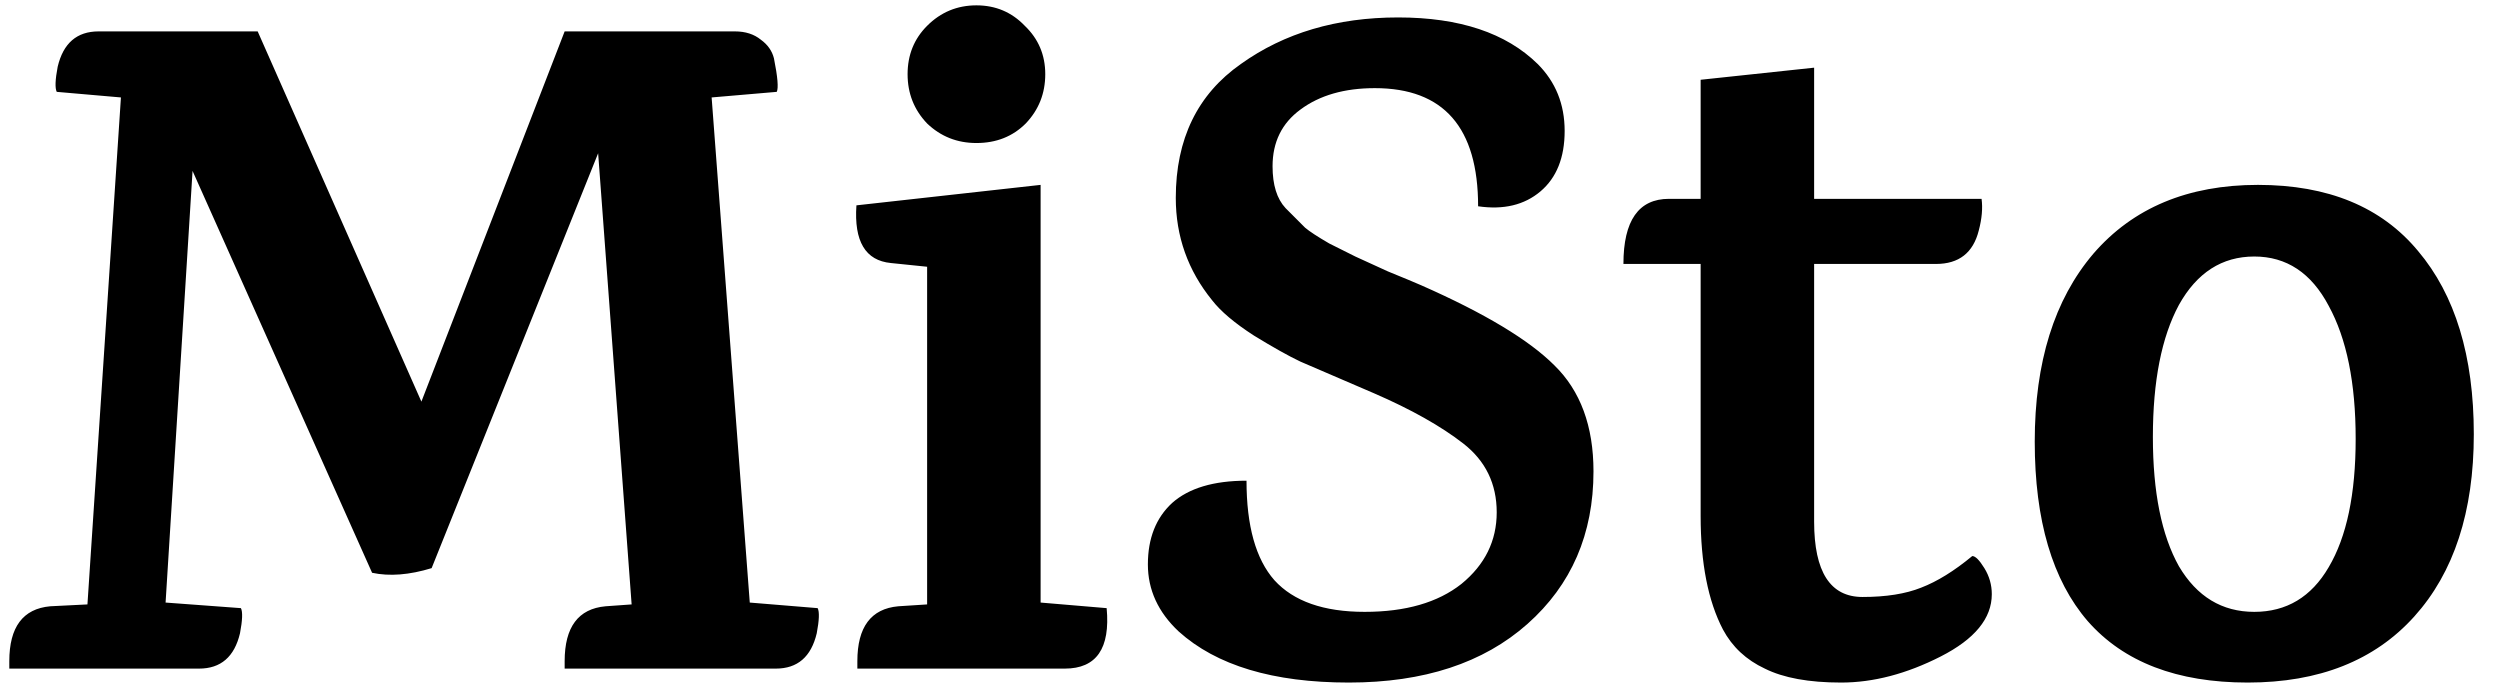 <svg width="86" height="24" viewBox="0 0 86 24" fill="none" xmlns="http://www.w3.org/2000/svg">
<path d="M26.688 23H19.424V22.744C19.424 21.571 19.893 20.941 20.832 20.856L21.728 20.792L20.576 5.272L14.848 19.544C14.08 19.779 13.397 19.832 12.8 19.704L6.624 5.88L5.696 20.728L8.288 20.92C8.352 21.048 8.341 21.336 8.256 21.784C8.064 22.595 7.595 23 6.848 23H0.32V22.744C0.32 21.571 0.789 20.941 1.728 20.856L3.008 20.792L4.16 3.352L1.952 3.16C1.888 3.032 1.899 2.744 1.984 2.296C2.176 1.485 2.645 1.08 3.392 1.08H8.864L14.496 13.816L19.424 1.08H25.28C25.643 1.08 25.941 1.176 26.176 1.368C26.411 1.539 26.56 1.752 26.624 2.008C26.752 2.648 26.784 3.032 26.72 3.16L24.48 3.352L25.792 20.728L28.128 20.92C28.192 21.048 28.181 21.336 28.096 21.784C27.904 22.595 27.435 23 26.688 23ZM36.629 23H29.493V22.744C29.493 21.571 29.962 20.941 30.901 20.856L31.893 20.792V9.176L30.645 9.048C29.77 8.963 29.375 8.301 29.461 7.064L35.797 6.36V20.728L38.069 20.92C38.197 22.307 37.717 23 36.629 23ZM35.957 2.552C35.957 3.213 35.733 3.779 35.285 4.248C34.837 4.696 34.271 4.92 33.589 4.92C32.927 4.92 32.362 4.696 31.893 4.248C31.445 3.779 31.221 3.213 31.221 2.552C31.221 1.891 31.445 1.336 31.893 0.888C32.362 0.419 32.927 0.184 33.589 0.184C34.25 0.184 34.805 0.419 35.253 0.888C35.722 1.336 35.957 1.891 35.957 2.552ZM52.895 2.2C53.514 2.819 53.824 3.587 53.824 4.504C53.824 5.421 53.546 6.115 52.992 6.584C52.437 7.053 51.722 7.224 50.847 7.096C50.847 4.387 49.663 3.032 47.295 3.032C46.25 3.032 45.397 3.277 44.736 3.768C44.096 4.237 43.776 4.888 43.776 5.72C43.776 6.36 43.925 6.84 44.224 7.16C44.522 7.459 44.746 7.683 44.895 7.832C45.045 7.96 45.322 8.141 45.727 8.376C46.154 8.589 46.453 8.739 46.623 8.824C46.816 8.909 47.189 9.08 47.743 9.336C48.319 9.571 48.703 9.731 48.895 9.816C51.072 10.776 52.597 11.693 53.471 12.568C54.367 13.443 54.816 14.659 54.816 16.216C54.816 18.371 54.058 20.12 52.544 21.464C51.029 22.808 48.981 23.48 46.4 23.48C43.797 23.48 41.845 22.893 40.544 21.72C39.84 21.059 39.487 20.291 39.487 19.416C39.487 18.52 39.765 17.816 40.319 17.304C40.895 16.792 41.749 16.536 42.88 16.536C42.88 18.093 43.2 19.235 43.84 19.96C44.501 20.685 45.535 21.048 46.944 21.048C48.352 21.048 49.461 20.728 50.272 20.088C51.082 19.427 51.487 18.605 51.487 17.624C51.487 16.643 51.103 15.853 50.336 15.256C49.568 14.659 48.544 14.083 47.264 13.528C45.983 12.973 45.141 12.611 44.736 12.44C44.33 12.248 43.797 11.949 43.136 11.544C42.474 11.117 41.994 10.712 41.696 10.328C40.864 9.304 40.447 8.131 40.447 6.808C40.447 4.781 41.194 3.245 42.688 2.2C44.181 1.133 45.983 0.6 48.096 0.6C50.208 0.6 51.807 1.133 52.895 2.2ZM62.406 9.08V17.944C62.406 19.672 62.961 20.536 64.07 20.536C64.881 20.536 65.553 20.429 66.086 20.216C66.641 20.003 67.227 19.64 67.846 19.128C67.953 19.128 68.091 19.267 68.262 19.544C68.433 19.821 68.518 20.12 68.518 20.44C68.518 21.272 67.931 21.987 66.758 22.584C65.585 23.181 64.443 23.48 63.334 23.48C62.225 23.48 61.35 23.32 60.71 23C60.07 22.701 59.59 22.253 59.27 21.656C58.758 20.675 58.502 19.373 58.502 17.752V9.08H55.846C55.846 7.587 56.369 6.84 57.414 6.84H58.502V2.744L62.406 2.328V6.84H68.166C68.209 7.16 68.177 7.523 68.07 7.928C67.878 8.696 67.387 9.08 66.598 9.08H62.406ZM80.107 10.52C79.51 9.389 78.656 8.824 77.547 8.824C76.438 8.824 75.574 9.379 74.955 10.488C74.358 11.597 74.059 13.112 74.059 15.032C74.059 16.931 74.358 18.413 74.955 19.48C75.574 20.525 76.438 21.048 77.547 21.048C78.656 21.048 79.51 20.536 80.107 19.512C80.726 18.467 81.035 16.995 81.035 15.096C81.035 13.176 80.726 11.651 80.107 10.52ZM69.995 15.192C69.995 12.461 70.667 10.307 72.011 8.728C73.376 7.149 75.264 6.36 77.675 6.36C80.086 6.36 81.92 7.117 83.179 8.632C84.459 10.147 85.099 12.248 85.099 14.936C85.099 17.603 84.416 19.693 83.051 21.208C81.686 22.723 79.776 23.48 77.323 23.48C74.891 23.48 73.056 22.776 71.819 21.368C70.603 19.96 69.995 17.901 69.995 15.192Z" fill="black"/>
</svg>
